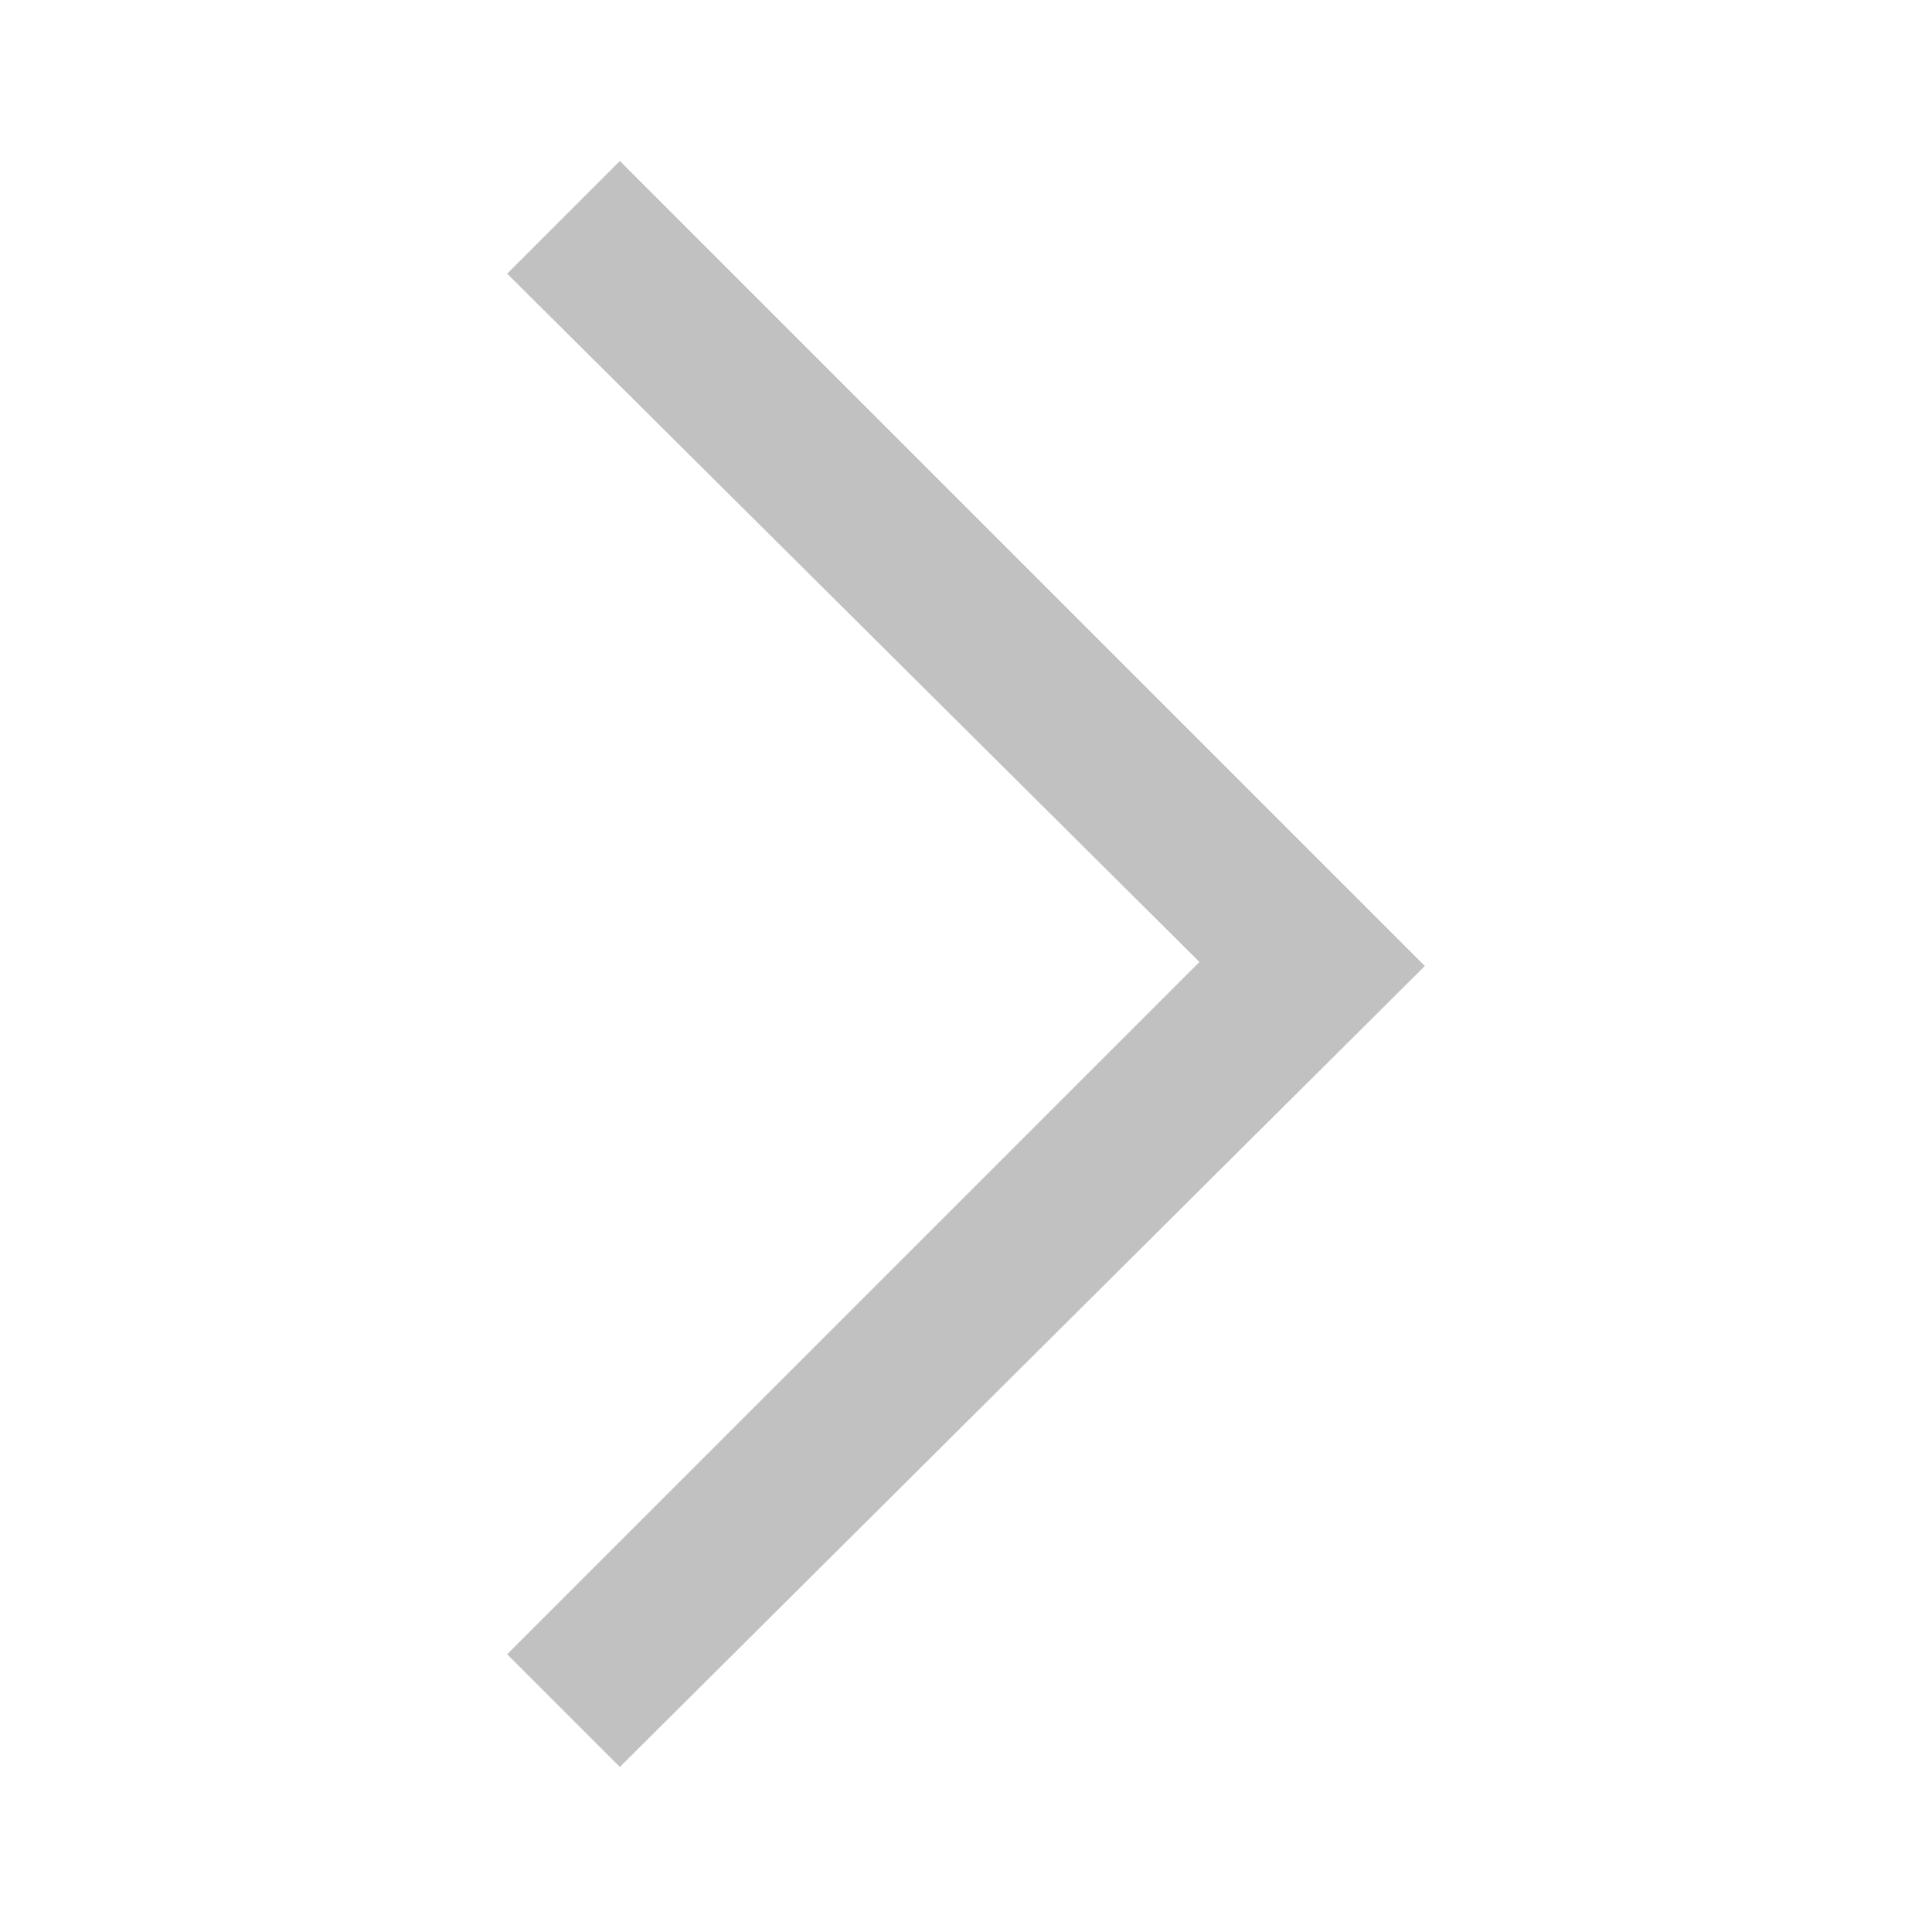 <?xml version="1.0" encoding="utf-8"?>
<!-- Generator: Adobe Illustrator 25.0.1, SVG Export Plug-In . SVG Version: 6.00 Build 0)  -->
<svg version="1.1" id="Layer_1" xmlns="http://www.w3.org/2000/svg" xmlns:xlink="http://www.w3.org/1999/xlink" x="0px" y="0px"
	 viewBox="0 0 48 48" style="enable-background:new 0 0 48 48;" xml:space="preserve">
<style type="text/css">
	.st0{fill:#C1C1C1;}
</style>
<path class="st0" d="M15.4,43.9l-2.8-2.8l17.2-17.2L12.6,6.8l2.8-2.8l20,20L15.4,43.9z"/>
</svg>
